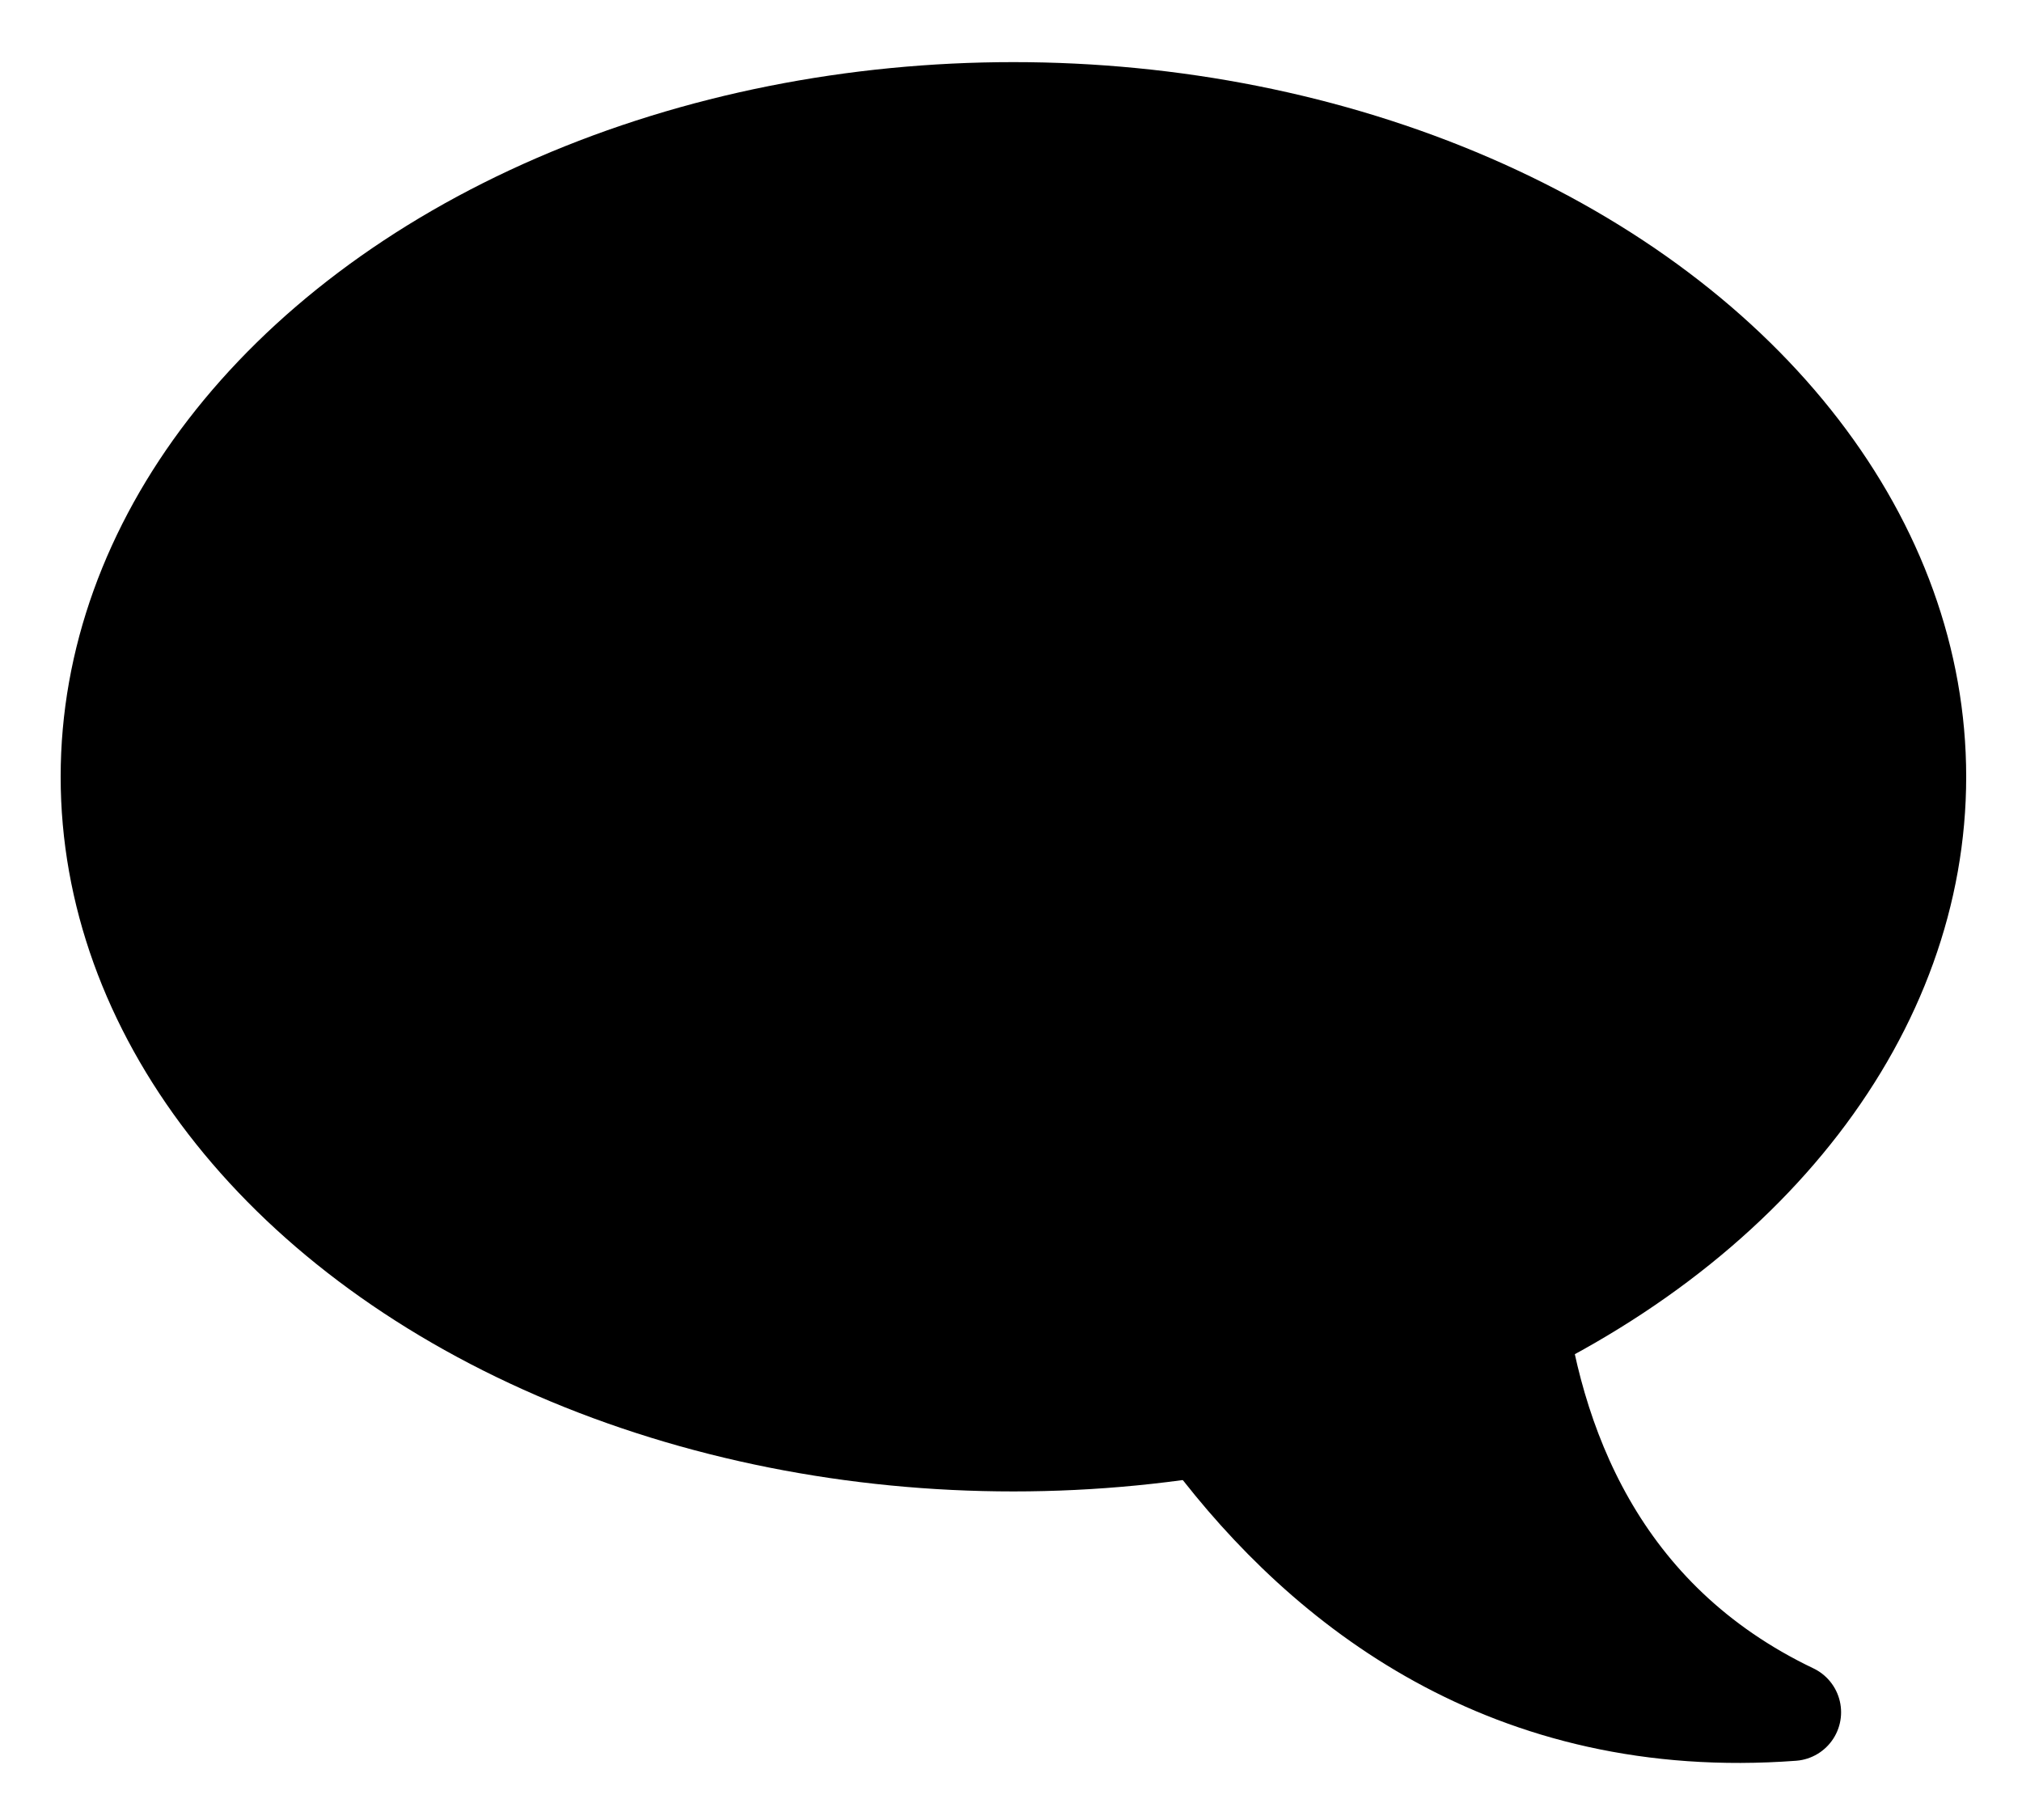<?xml version="1.0" encoding="UTF-8" standalone="no"?>
<svg
   xmlns:dc="http://purl.org/dc/elements/1.1/"
   xmlns:cc="http://creativecommons.org/ns#"
   xmlns:rdf="http://www.w3.org/1999/02/22-rdf-syntax-ns#"
   xmlns:svg="http://www.w3.org/2000/svg"
   xmlns="http://www.w3.org/2000/svg"
   xmlns:sodipodi="http://sodipodi.sourceforge.net/DTD/sodipodi-0.dtd"
   xmlns:inkscape="http://www.inkscape.org/namespaces/inkscape"
   version="1.1"
   id="svg2"
   viewBox="0 0 50 45"
   height="45"
   width="50"
   inkscape:version="0.91 r13725"
   sodipodi:docname="QuestionBubble.svg">
  <sodipodi:namedview
     pagecolor="#ffffff"
     bordercolor="#666666"
     borderopacity="1"
     objecttolerance="10"
     gridtolerance="10"
     guidetolerance="10"
     inkscape:pageopacity="0"
     inkscape:pageshadow="2"
     inkscape:window-width="1280"
     inkscape:window-height="987"
     id="namedview8"
     showgrid="false"
     units="px"
     inkscape:zoom="5.4537668"
     inkscape:cx="34.847008"
     inkscape:cy="15.743305"
     inkscape:window-x="0"
     inkscape:window-y="0"
     inkscape:window-maximized="1"
     inkscape:current-layer="svg2" />
  <defs
     id="defs4" />
  <ellipse
     style="color:#000000;display:inline;overflow:visible;visibility:visible;opacity:1;fill:#000000;fill-opacity:1;fill-rule:nonzero;stroke:none;stroke-width:0;stroke-linecap:round;stroke-linejoin:round;stroke-miterlimit:4;stroke-dasharray:none;stroke-dashoffset:0;stroke-opacity:0.317;marker:none;enable-background:accumulate"
     id="path4147"
     cx="25.06"
     cy="19.206"
     rx="23.56"
     ry="17.67" />
  <path
     inkscape:connector-curvature="0"
     style="fill:#000000;fill-opacity:1;fill-rule:evenodd;stroke:#000000;stroke-width:2.405;stroke-linecap:round;stroke-linejoin:round;stroke-miterlimit:4;stroke-dasharray:none;stroke-opacity:1"
     d="m 37.821,24.85 c 0,0 -3.129,12.884 6.503,17.486 -13.989,1.043 -18.283,-14.418 -18.283,-14.418"
     id="path4149" />
</svg>
